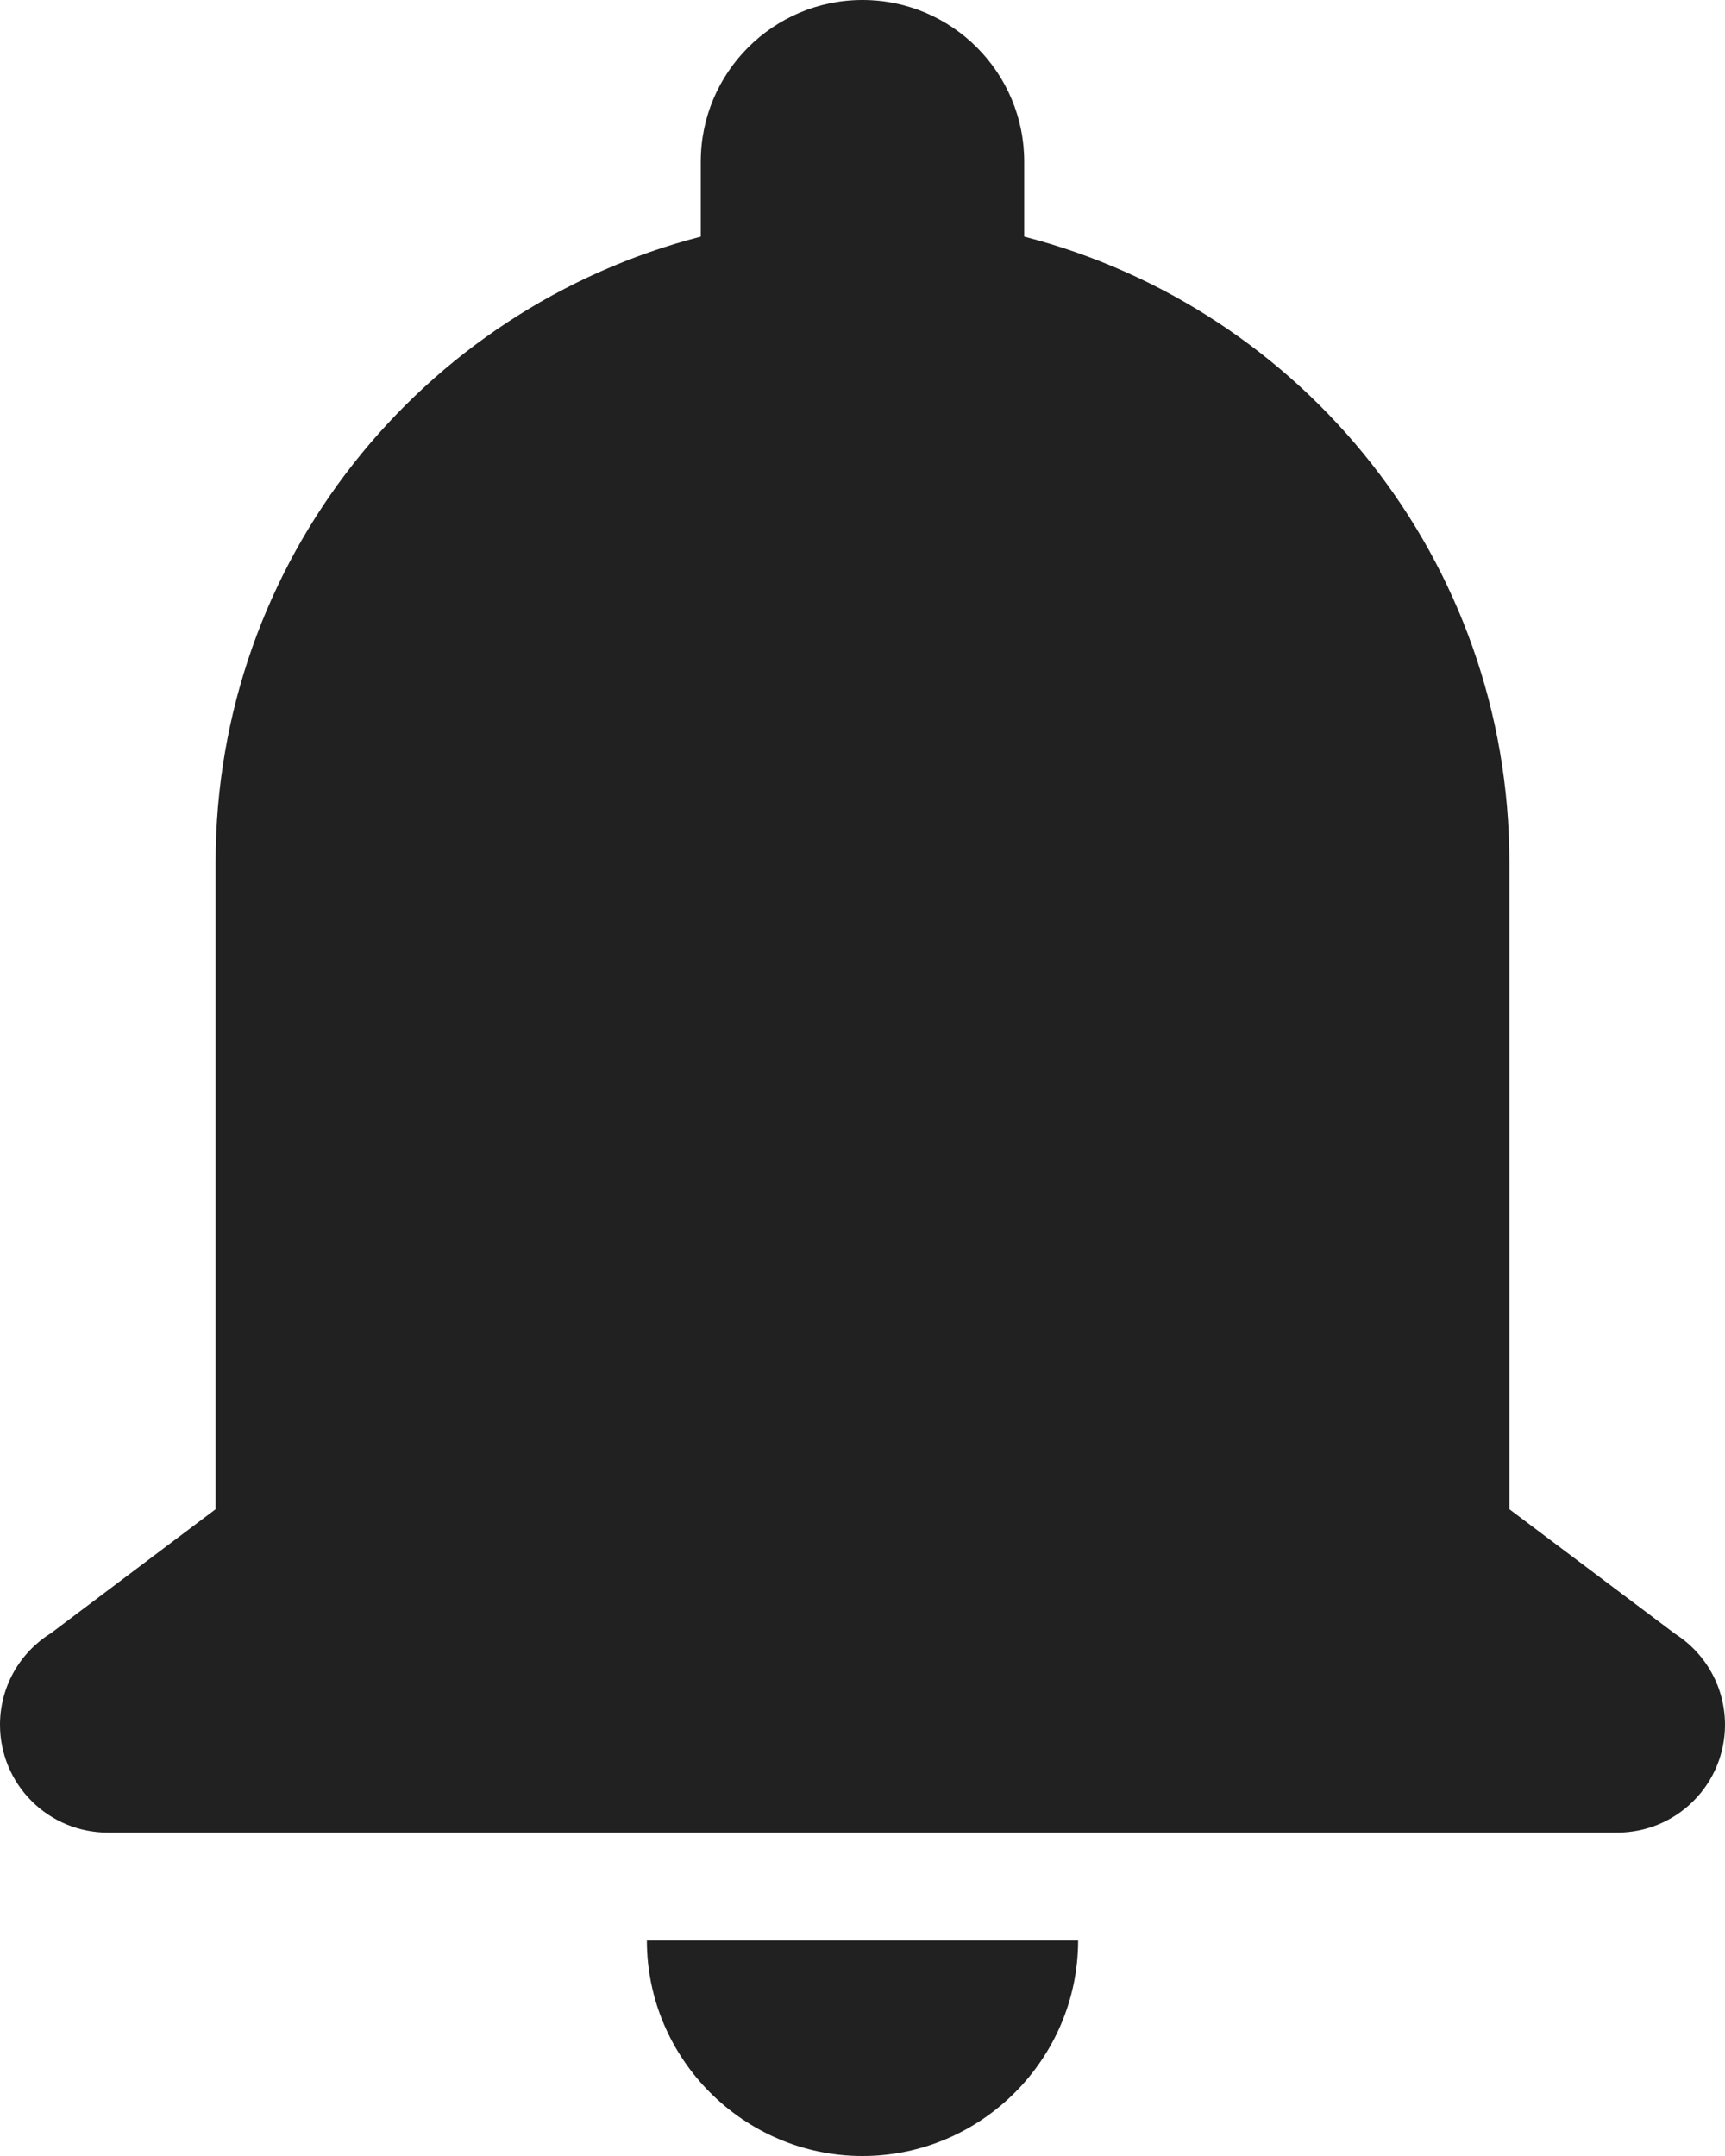 <svg width="16" height="20" viewBox="0 0 16 20" fill="none" xmlns="http://www.w3.org/2000/svg">
<path d="M8 0C7.172 0 6.5 0.672 6.5 1.5V2.195C3.913 2.862 2 5.205 2 8V14L0.465 15.156H0.463C0.321 15.247 0.204 15.371 0.123 15.519C0.042 15.666 -3.99061e-05 15.832 2.81839e-08 16C2.81839e-08 16.265 0.105 16.52 0.293 16.707C0.48 16.895 0.735 17 1 17H8H15C15.265 17 15.52 16.895 15.707 16.707C15.895 16.52 16 16.265 16 16C16 15.832 15.958 15.666 15.877 15.519C15.796 15.371 15.679 15.247 15.537 15.156L14 14V8C14 5.205 12.087 2.862 9.5 2.195V1.5C9.5 0.672 8.828 0 8 0ZM6 18C6 19.1 6.9 20 8 20C9.1 20 10 19.1 10 18H6Z" fill="#212121"/>
</svg>

